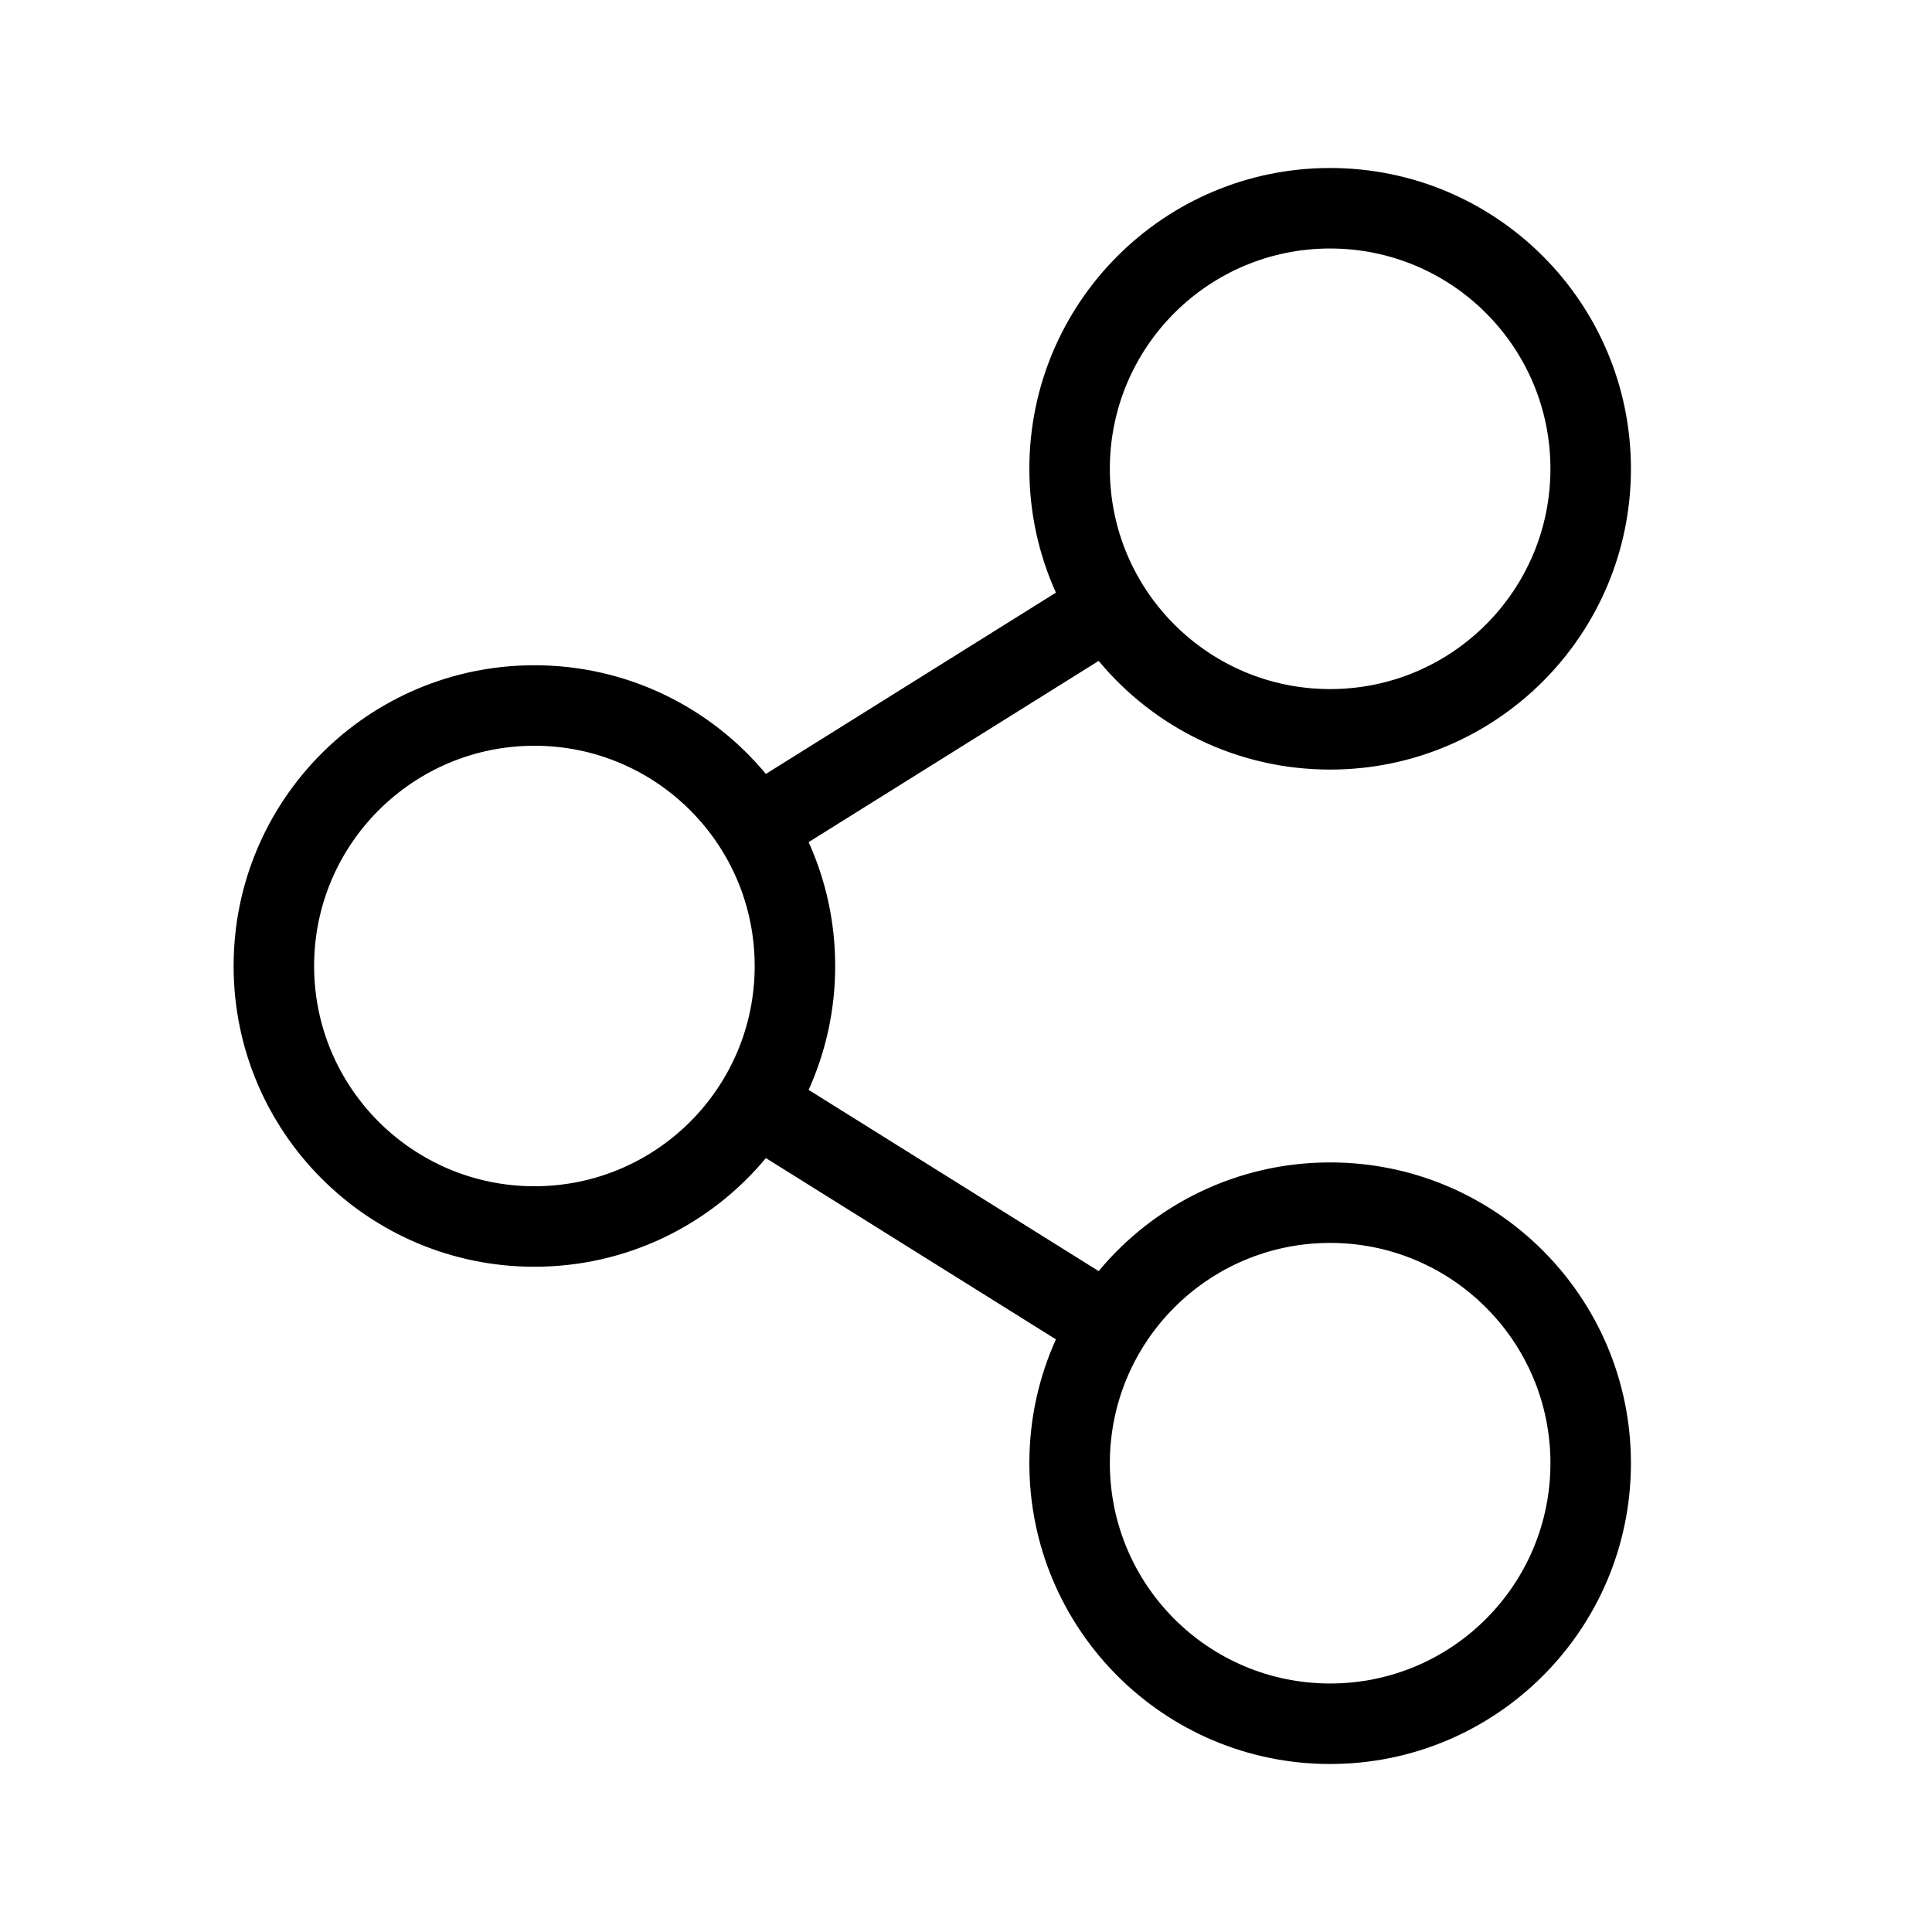 <svg width="24" height="24" viewBox="0 0 24 24" fill="none" xmlns="http://www.w3.org/2000/svg">
<path fill-rule="evenodd" clip-rule="evenodd" d="M19.26 5.823C19.26 4.312 18.035 3.087 16.523 3.087C15.012 3.087 13.787 4.312 13.787 5.823C13.787 7.335 15.012 8.56 16.523 8.56C18.035 8.56 19.26 7.335 19.26 5.823ZM16.523 2.087C18.587 2.087 20.26 3.76 20.26 5.823C20.26 7.887 18.587 9.56 16.523 9.56C15.367 9.56 14.333 9.035 13.648 8.21L10.045 10.461C10.257 10.931 10.375 11.451 10.375 12C10.375 12.549 10.257 13.069 10.045 13.539L13.648 15.79C14.333 14.965 15.367 14.44 16.523 14.44C18.587 14.44 20.26 16.113 20.26 18.177C20.26 20.24 18.587 21.913 16.523 21.913C14.46 21.913 12.787 20.24 12.787 18.177C12.787 17.628 12.905 17.107 13.117 16.638L9.514 14.386C8.829 15.211 7.795 15.736 6.639 15.736C4.575 15.736 2.902 14.064 2.902 12C2.902 9.936 4.575 8.264 6.639 8.264C7.795 8.264 8.829 8.789 9.514 9.614L13.117 7.362C12.905 6.893 12.787 6.372 12.787 5.823C12.787 3.76 14.46 2.087 16.523 2.087ZM6.639 9.264C8.15 9.264 9.375 10.489 9.375 12C9.375 13.511 8.15 14.736 6.639 14.736C5.128 14.736 3.902 13.511 3.902 12C3.902 10.489 5.128 9.264 6.639 9.264ZM16.523 15.44C18.035 15.44 19.26 16.665 19.26 18.177C19.26 19.688 18.035 20.913 16.523 20.913C15.012 20.913 13.787 19.688 13.787 18.177C13.787 16.665 15.012 15.44 16.523 15.44Z" fill="black"/>
</svg>
